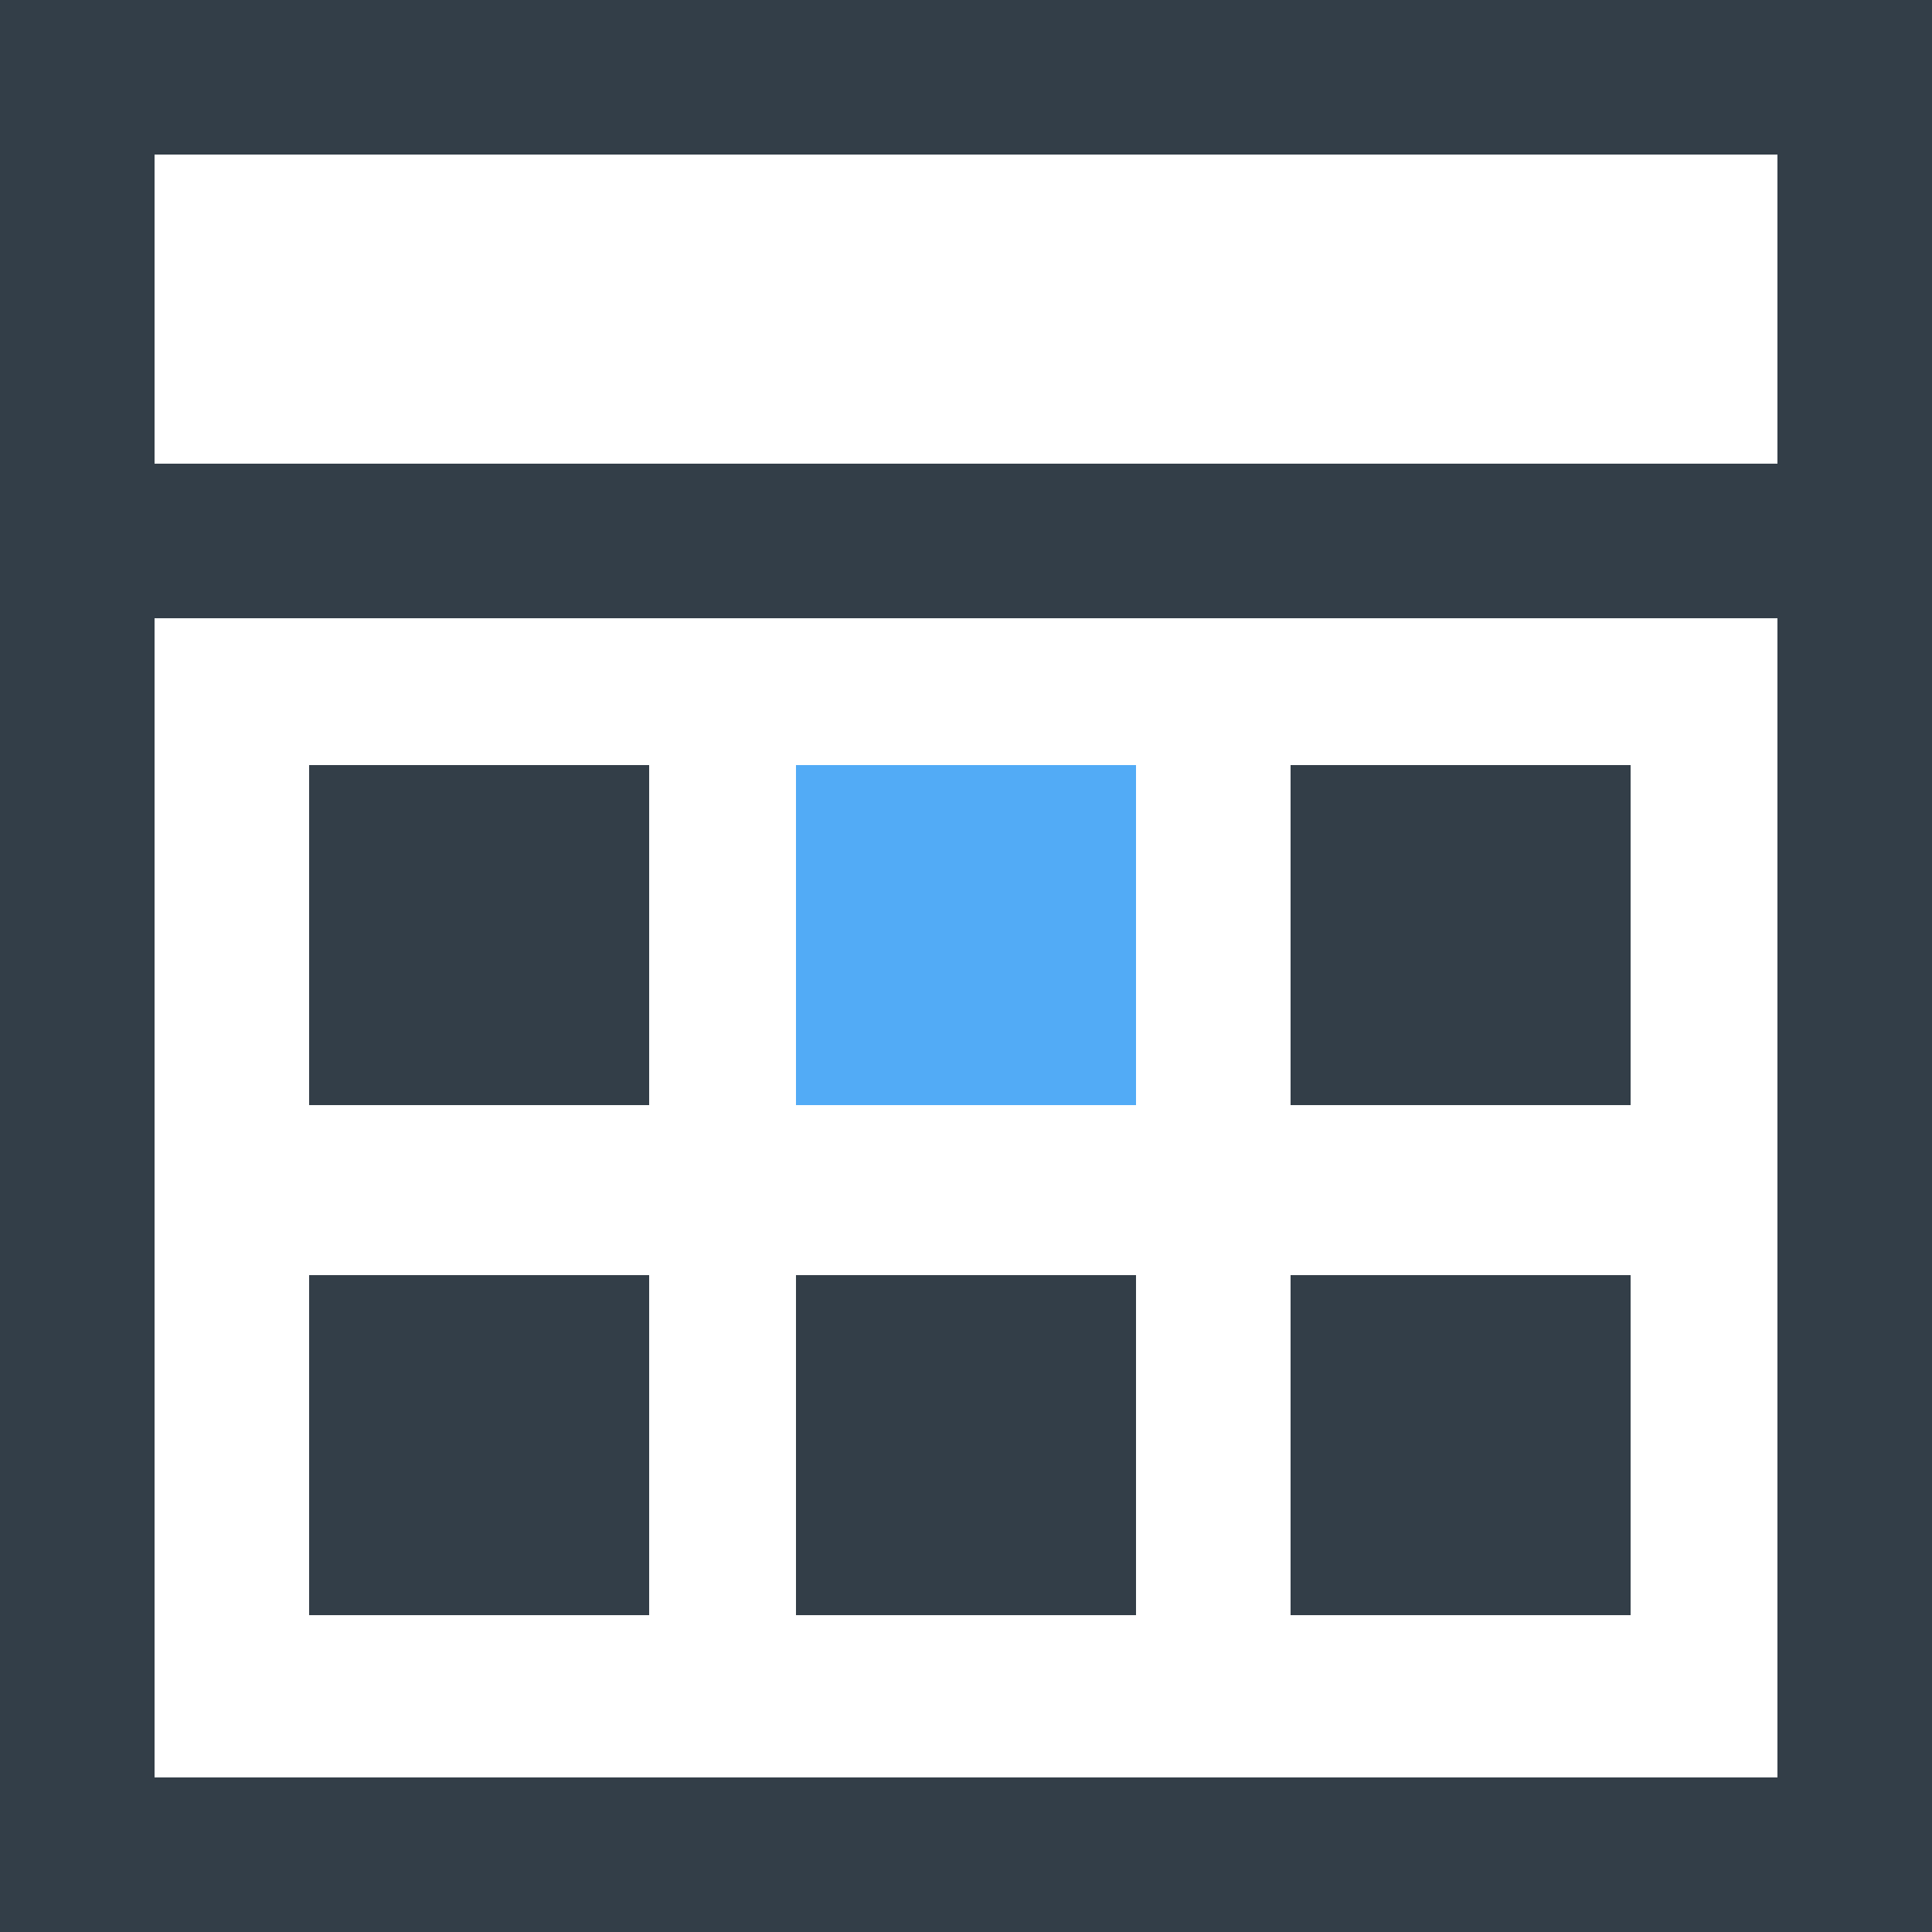 <?xml version="1.0" encoding="utf-8"?>
<!-- Generator: Adobe Illustrator 16.0.0, SVG Export Plug-In . SVG Version: 6.00 Build 0)  -->
<!DOCTYPE svg PUBLIC "-//W3C//DTD SVG 1.1//EN" "http://www.w3.org/Graphics/SVG/1.1/DTD/svg11.dtd">
<svg version="1.1" id="Layer_1" xmlns="http://www.w3.org/2000/svg" xmlns:xlink="http://www.w3.org/1999/xlink" x="0px" y="0px"
	 width="250px" height="250px" viewBox="0 0 250 250" enable-background="new 0 0 250 250" xml:space="preserve">
<path fill="#333E48" d="M230,0H20H0v20v40v20v150v20h20h210h20v-20V80V60V20V0H230z M230,230H20V80h210V230z M230,60H20V20h210V60z"
	/>
<rect x="40" y="99" fill="#333E48" width="44" height="44"/>
<rect x="167" y="99" fill="#333E48" width="44" height="44"/>
<rect x="40" y="165" fill="#333E48" width="44" height="44"/>
<rect x="167" y="165" fill="#333E48" width="44" height="44"/>
<rect x="103" y="165" fill="#333E48" width="44" height="44"/>
<rect x="103" y="99" fill="#52ABF6" width="44" height="44"/>
</svg>
